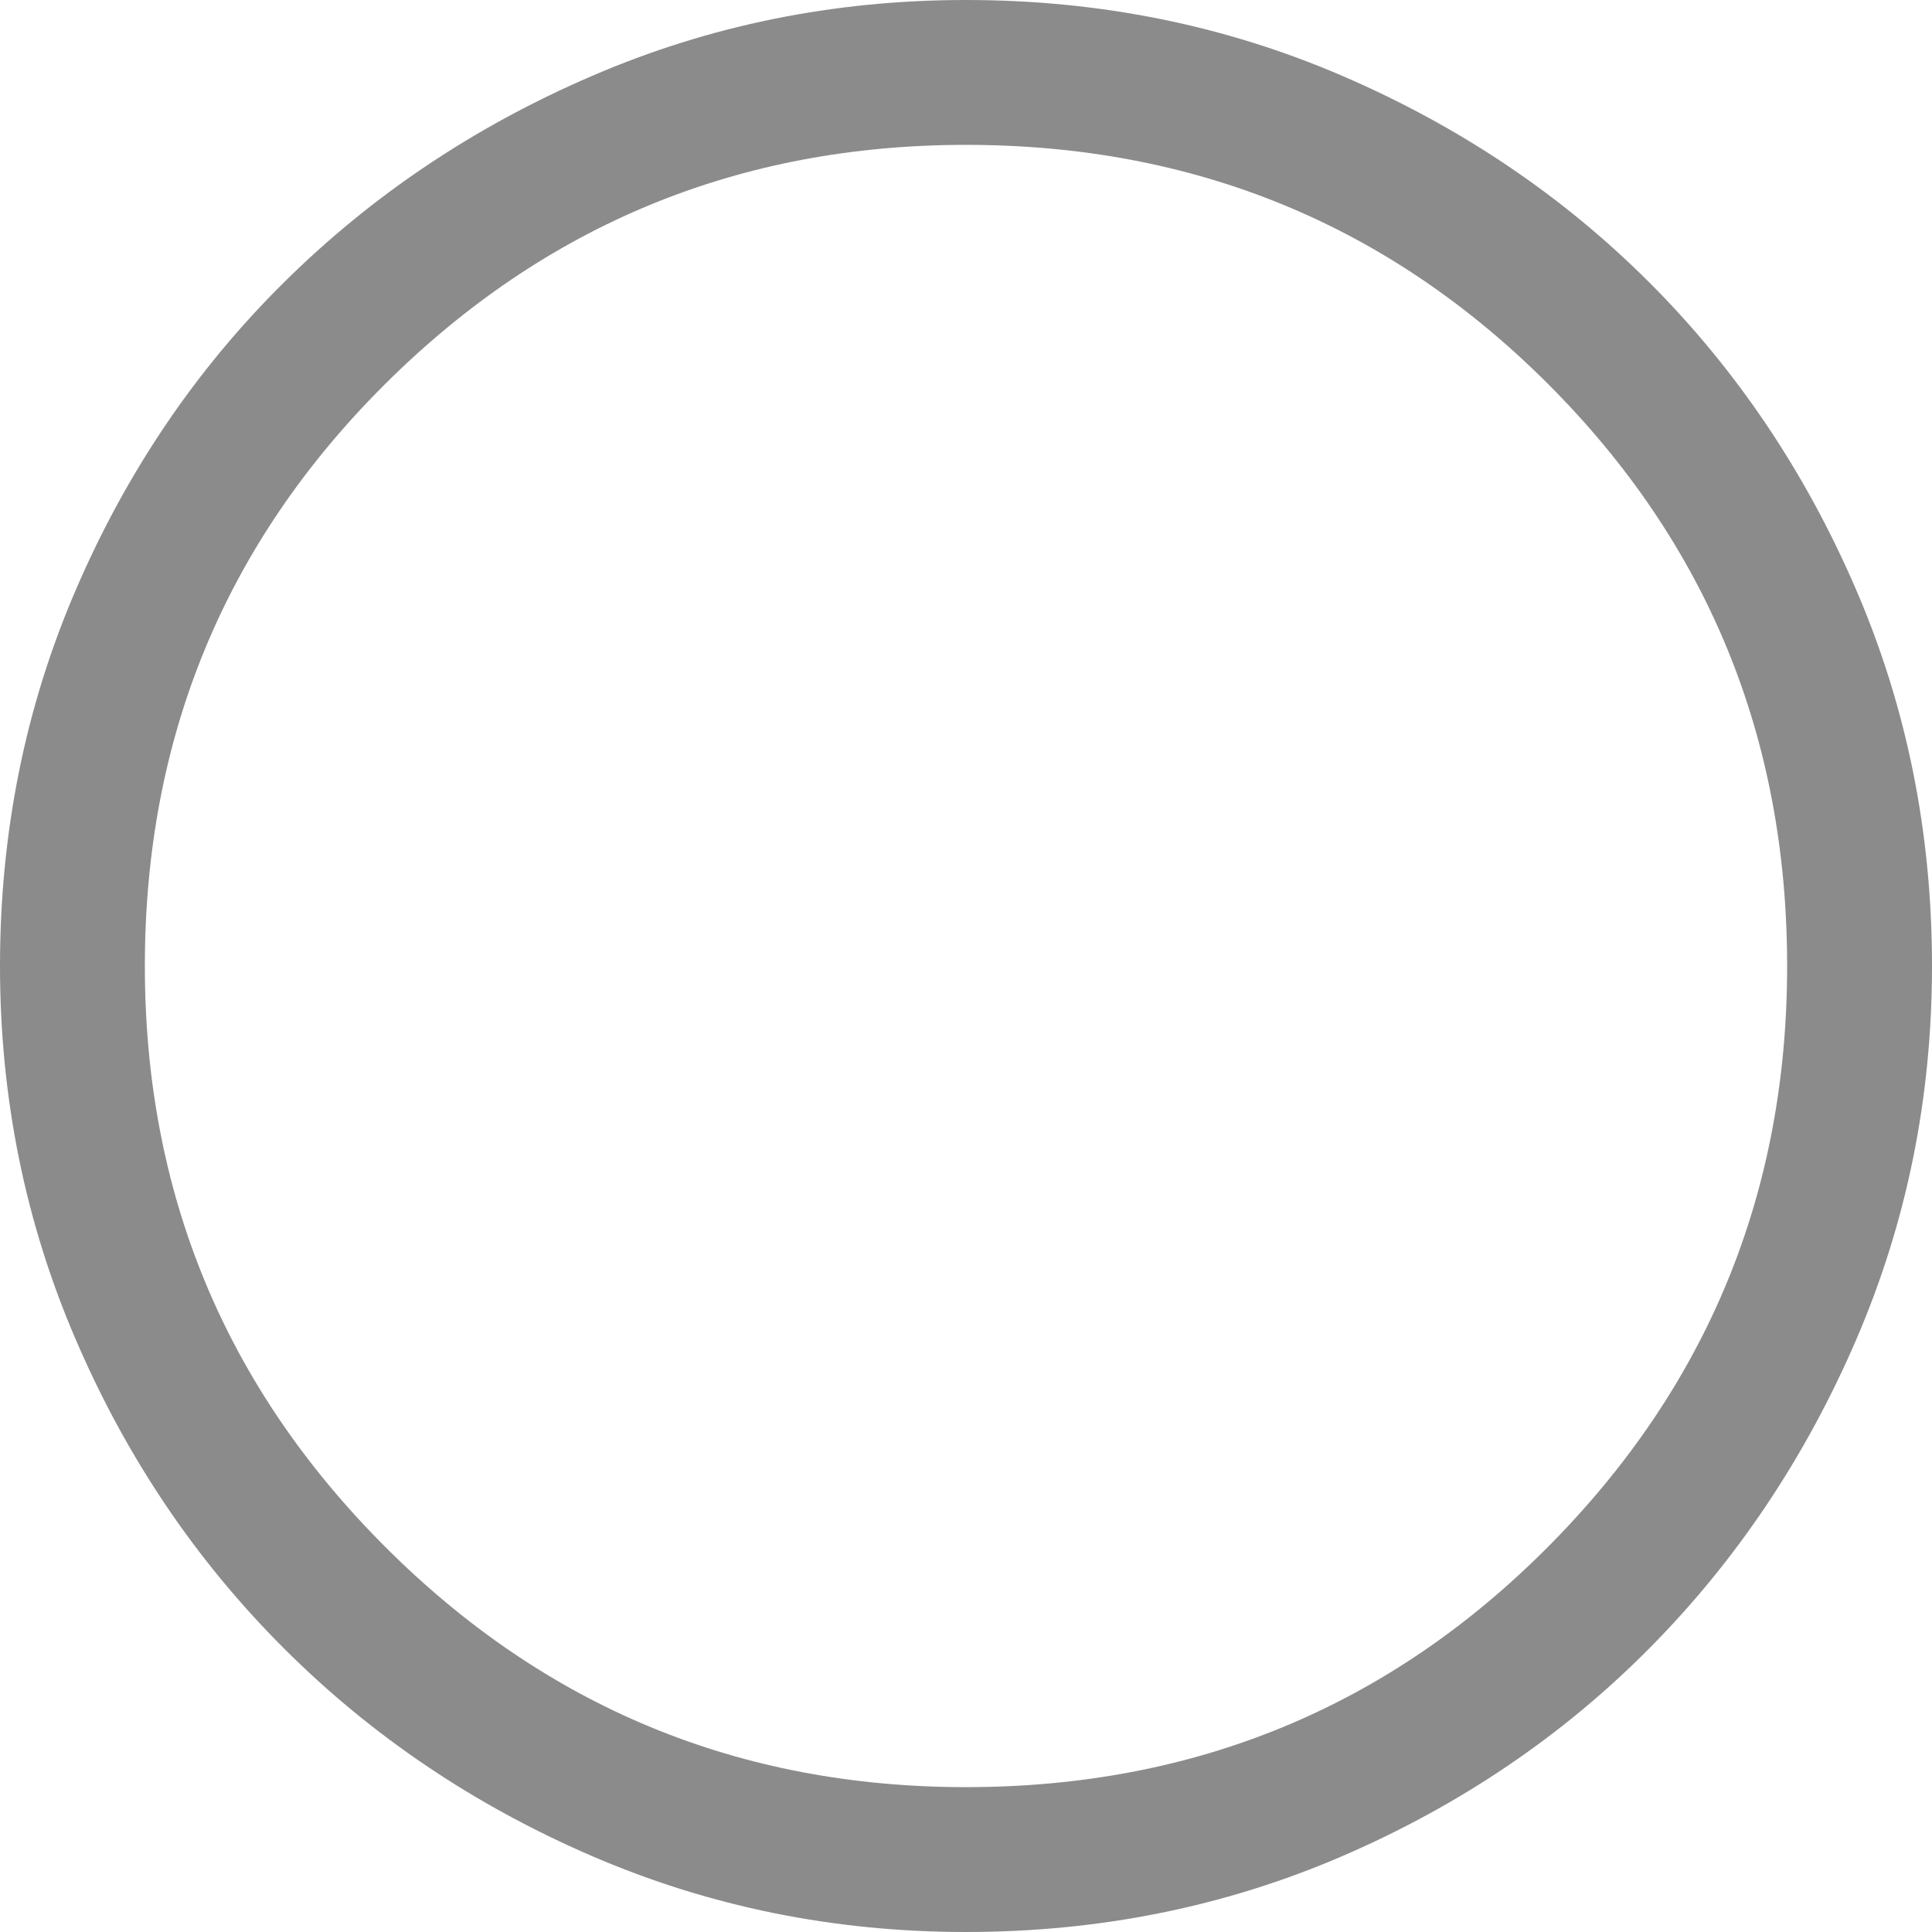 <?xml version="1.0" encoding="UTF-8" standalone="no"?>
<svg
   width="12.67"
   height="12.67"
   viewBox="0 0 12.67 12.67"
   fill="none"
   version="1.1"
   id="svg4"
   sodipodi:docname="circle.svg"
   inkscape:version="1.2.1 (9c6d41e410, 2022-07-14)"
   xmlns:inkscape="http://www.inkscape.org/namespaces/inkscape"
   xmlns:sodipodi="http://sodipodi.sourceforge.net/DTD/sodipodi-0.dtd"
   xmlns="http://www.w3.org/2000/svg"
   xmlns:svg="http://www.w3.org/2000/svg">
  <defs
     id="defs8" />
  <sodipodi:namedview
     id="namedview6"
     pagecolor="#ffffff"
     bordercolor="#000000"
     borderopacity="0.25"
     inkscape:showpageshadow="2"
     inkscape:pageopacity="0.0"
     inkscape:pagecheckerboard="0"
     inkscape:deskcolor="#d1d1d1"
     showgrid="false"
     inkscape:zoom="60.153846"
     inkscape:cx="6.5"
     inkscape:cy="6.5"
     inkscape:window-width="1920"
     inkscape:window-height="1043"
     inkscape:window-x="0"
     inkscape:window-y="0"
     inkscape:window-maximized="1"
     inkscape:current-layer="svg4" />
  <path
     d="M 6.335,12.67 C 5.469,12.67 4.651,12.504 3.88,12.171 3.109,11.838 2.436,11.384 1.861,10.809 1.285,10.234 0.831,9.561 0.499,8.79 0.166,8.019 0,7.201 0,6.335 0,5.459 0.166,4.635 0.499,3.864 0.831,3.094 1.285,2.423 1.861,1.853 2.436,1.283 3.109,0.831 3.88,0.499 4.651,0.166 5.469,0 6.335,0 7.211,0 8.035,0.166 8.806,0.499 9.576,0.831 10.247,1.283 10.817,1.853 c 0.57,0.57 1.022,1.241 1.354,2.011 0.333,0.771 0.499,1.594 0.499,2.471 0,0.866 -0.166,1.684 -0.499,2.455 -0.333,0.771 -0.784,1.444 -1.354,2.019 -0.57,0.575 -1.241,1.029 -2.011,1.362 C 8.035,12.504 7.211,12.67 6.335,12.67 Z m 0,-0.95 c 1.499,0 2.772,-0.525 3.817,-1.576 1.045,-1.051 1.568,-2.32 1.568,-3.809 0,-1.499 -0.523,-2.772 -1.568,-3.817 C 9.107,1.473 7.834,0.95 6.335,0.95 4.846,0.95 3.577,1.473 2.526,2.518 1.476,3.563 0.95,4.836 0.95,6.335 c 0,1.489 0.525,2.758 1.576,3.809 1.051,1.051 2.32,1.576 3.809,1.576 z"
     fill="#8b8b8b"
     vector-effect="non-scaling-stroke"
     id="path2" />
</svg>

